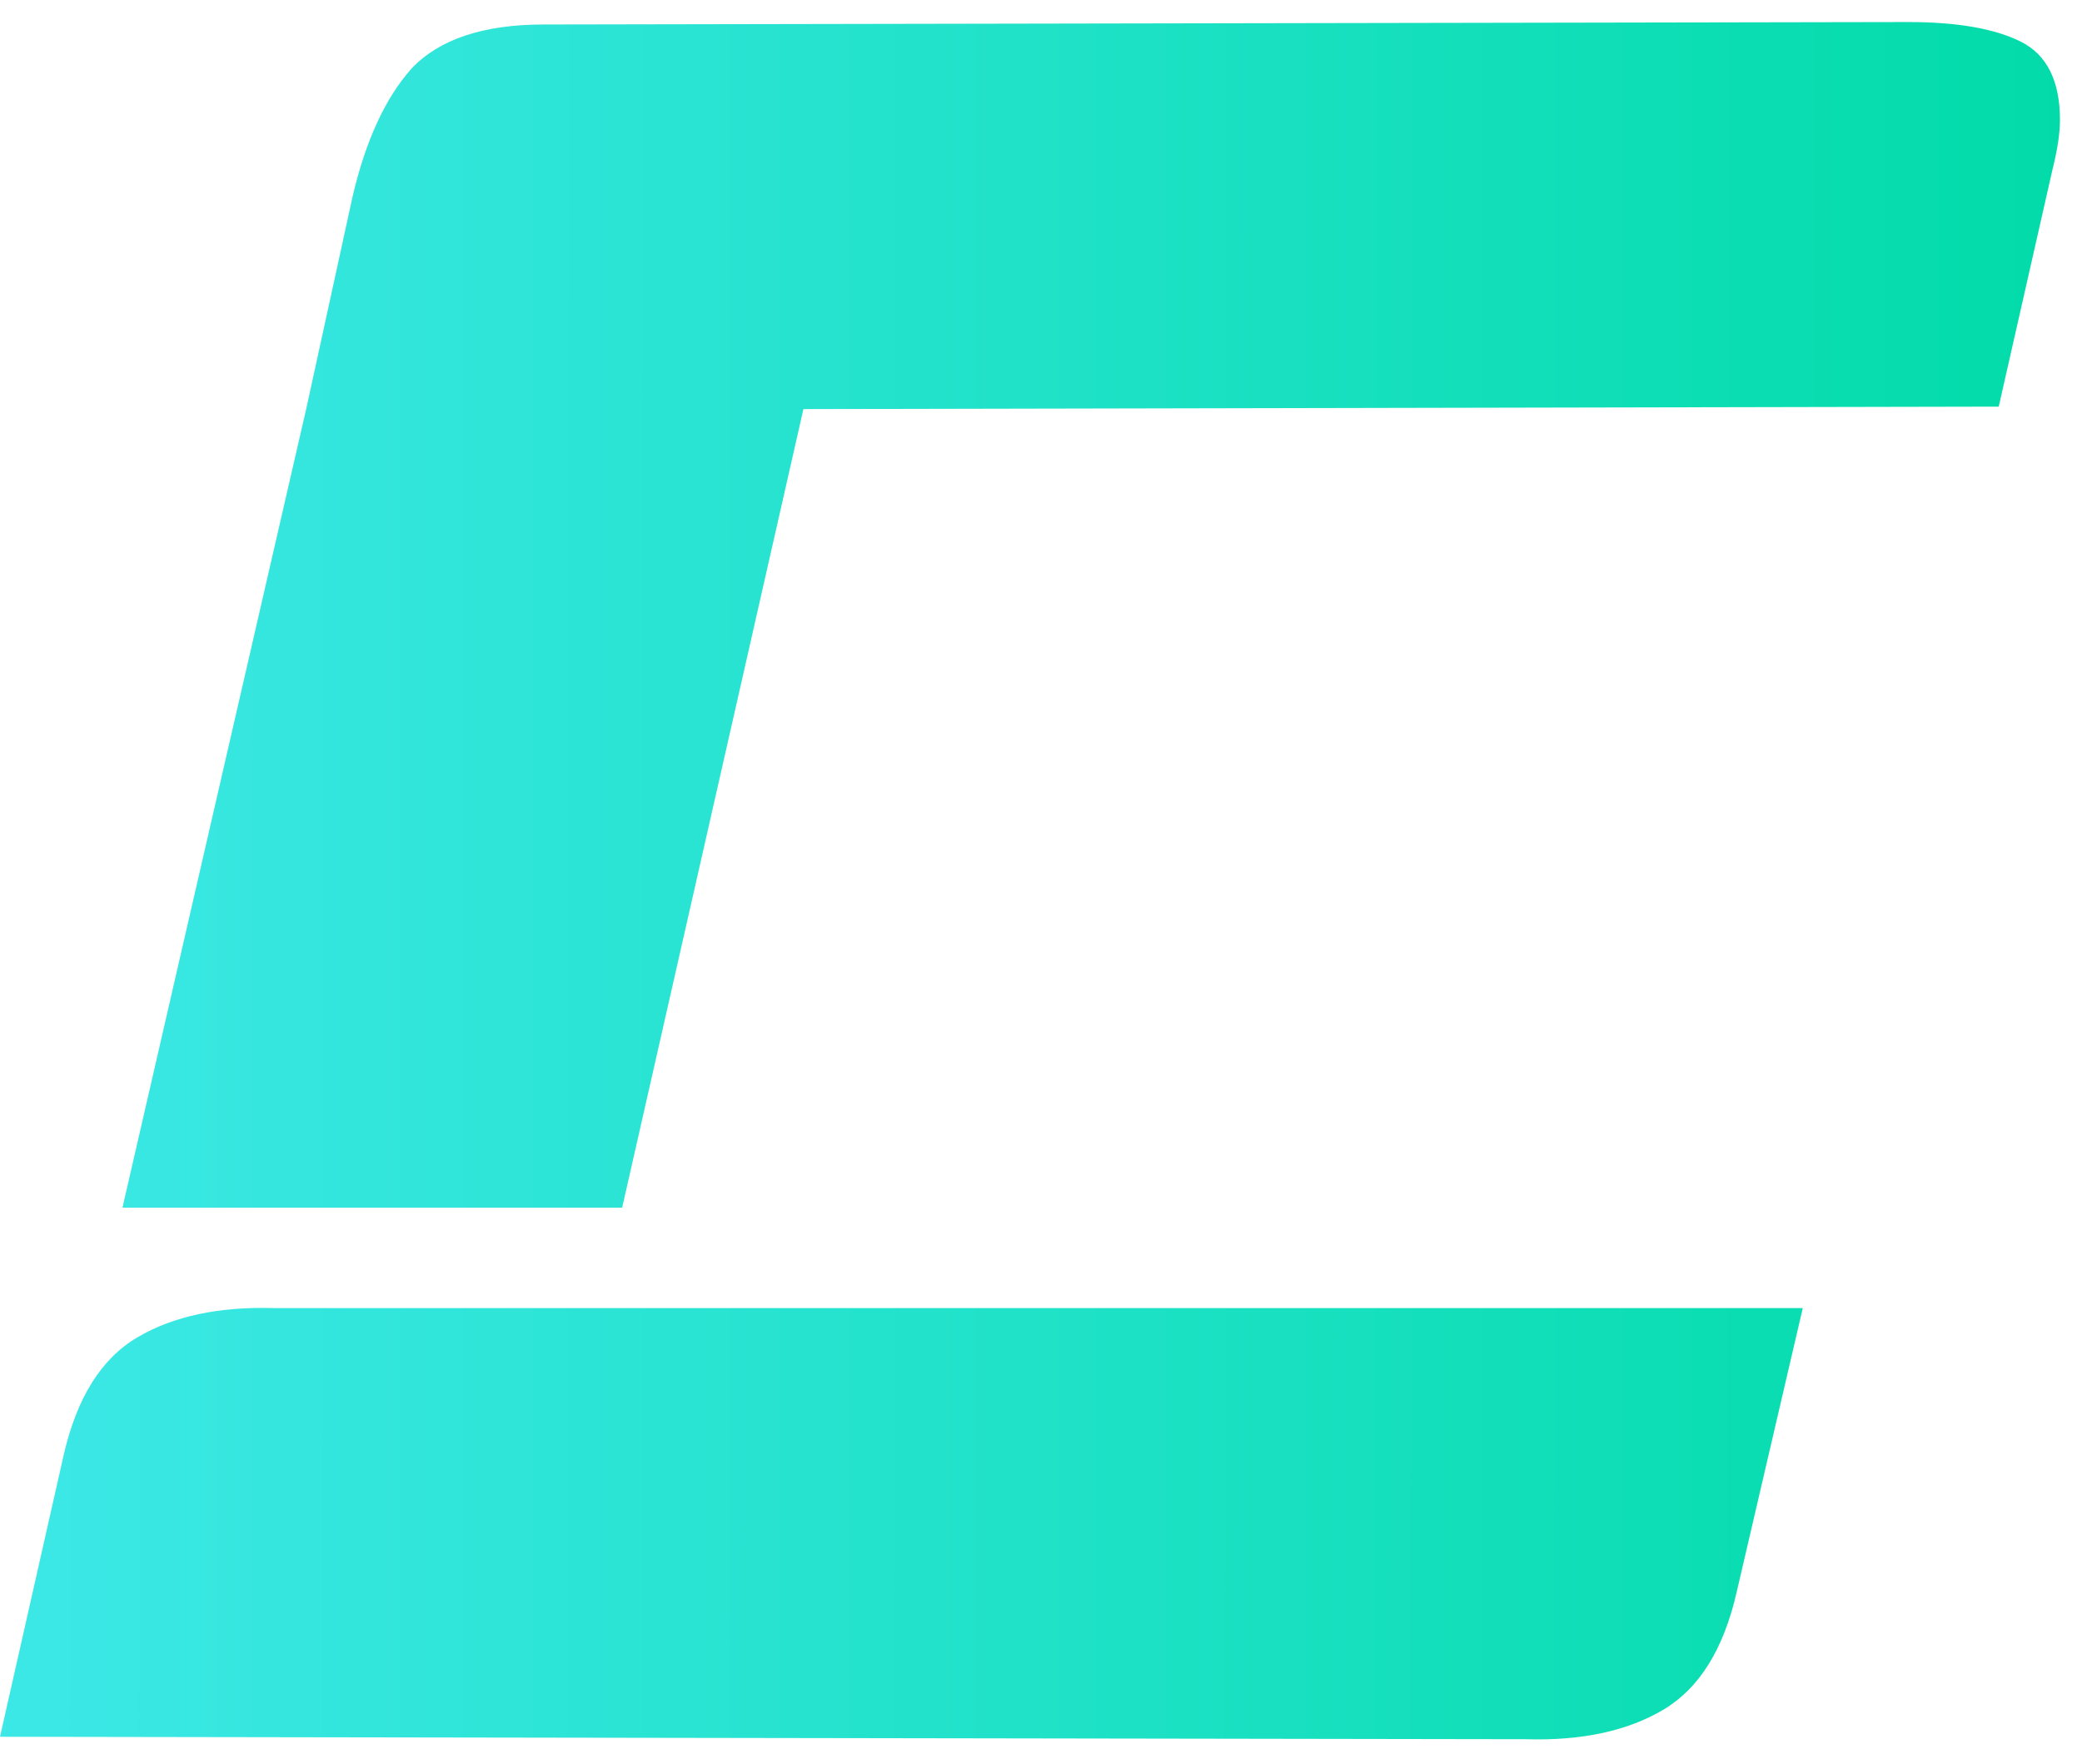 <svg width="85" height="72" viewBox="0 0 85 72" fill="none" xmlns="http://www.w3.org/2000/svg">
<path d="M77.9 0.9C79.9 0.9 81.433 1.167 82.5 1.7C83.567 2.233 84.1 3.3 84.1 4.9C84.1 5.433 84 6.1 83.8 6.9L81.6 16.6L32.8 16.7L25.4 49.3H5L12.5 16.7L14.4 8C14.933 5.733 15.733 4 16.8 2.8C17.933 1.6 19.733 1 22.2 1L77.9 0.9ZM2.6 59.4C3.133 57.067 4.133 55.467 5.6 54.6C7.067 53.733 8.933 53.333 11.2 53.4H73.6L70.9 65C70.367 67.333 69.367 68.933 67.9 69.8C66.433 70.667 64.567 71.067 62.3 71L-1.41561e-07 70.9L2.6 59.4Z" fill="url(#paint0_linear_140_5)"/>
<defs>
<linearGradient id="paint0_linear_140_5" x1="-0.5" y1="91" x2="87.002" y2="91.042" gradientUnits="userSpaceOnUse">
<stop stop-color="#3DE8E7"/>
<stop offset="1" stop-color="#00DBA7"/>
</linearGradient>
</defs>
</svg>
